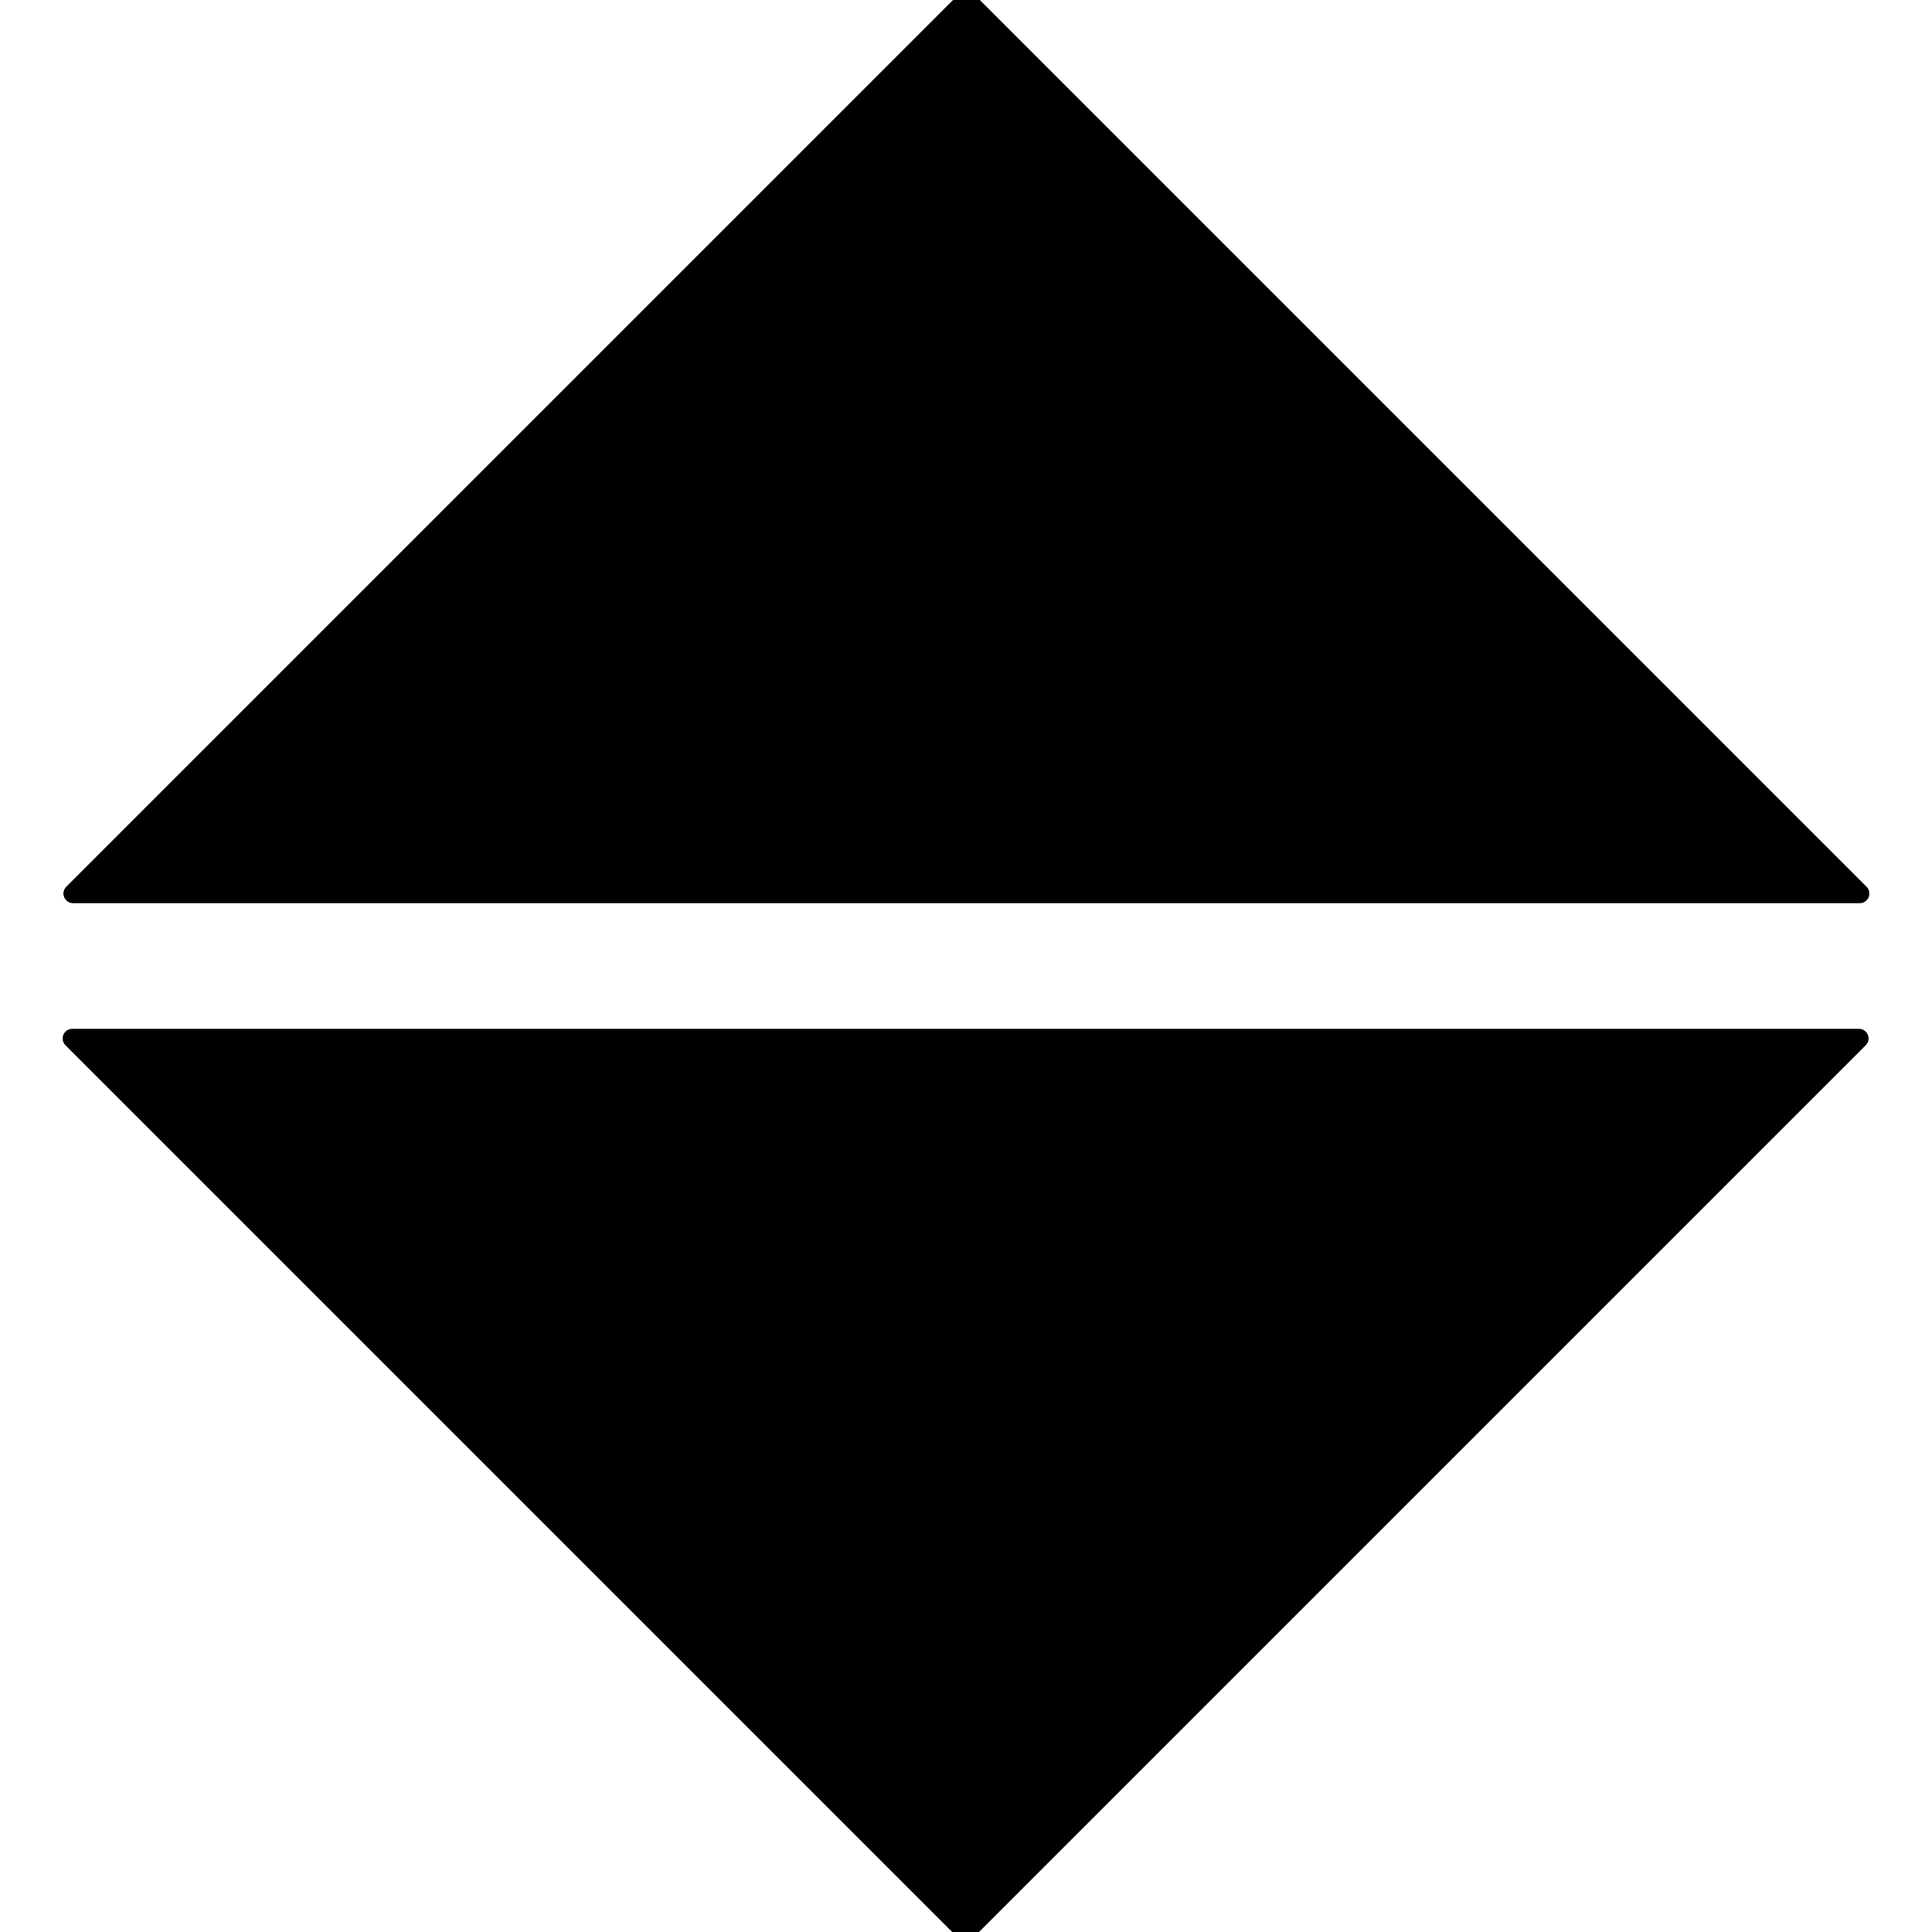 <svg version="1.1" viewBox="0.0 0.0 100.0 100.0" fill="none" stroke="none" stroke-linecap="square" stroke-miterlimit="10" xmlns:xlink="http://www.w3.org/1999/xlink" xmlns="http://www.w3.org/2000/svg"><clipPath id="p.0"><path d="m0 0l100.0 0l0 100.0l-100.0 0l0 -100.0z" clip-rule="nonzero"/></clipPath><g clip-path="url(#p.0)"><path fill="#000000" fill-opacity="0.0" d="m0 0l100.0 0l0 100.0l-100.0 0z" fill-rule="evenodd"/><path fill="#000000" d="m49.979 99.987l-46.236 -46.236l92.472 0z" fill-rule="evenodd"/><path stroke="#000000" stroke-width="1.0" stroke-linejoin="round" stroke-linecap="butt" d="m49.979 99.987l-46.236 -46.236l92.472 0z" fill-rule="evenodd"/><path fill="#000000" d="m50.021 0.013l46.236 46.236l-92.472 0z" fill-rule="evenodd"/><path stroke="#000000" stroke-width="1.0" stroke-linejoin="round" stroke-linecap="butt" d="m50.021 0.013l46.236 46.236l-92.472 0z" fill-rule="evenodd"/></g></svg>